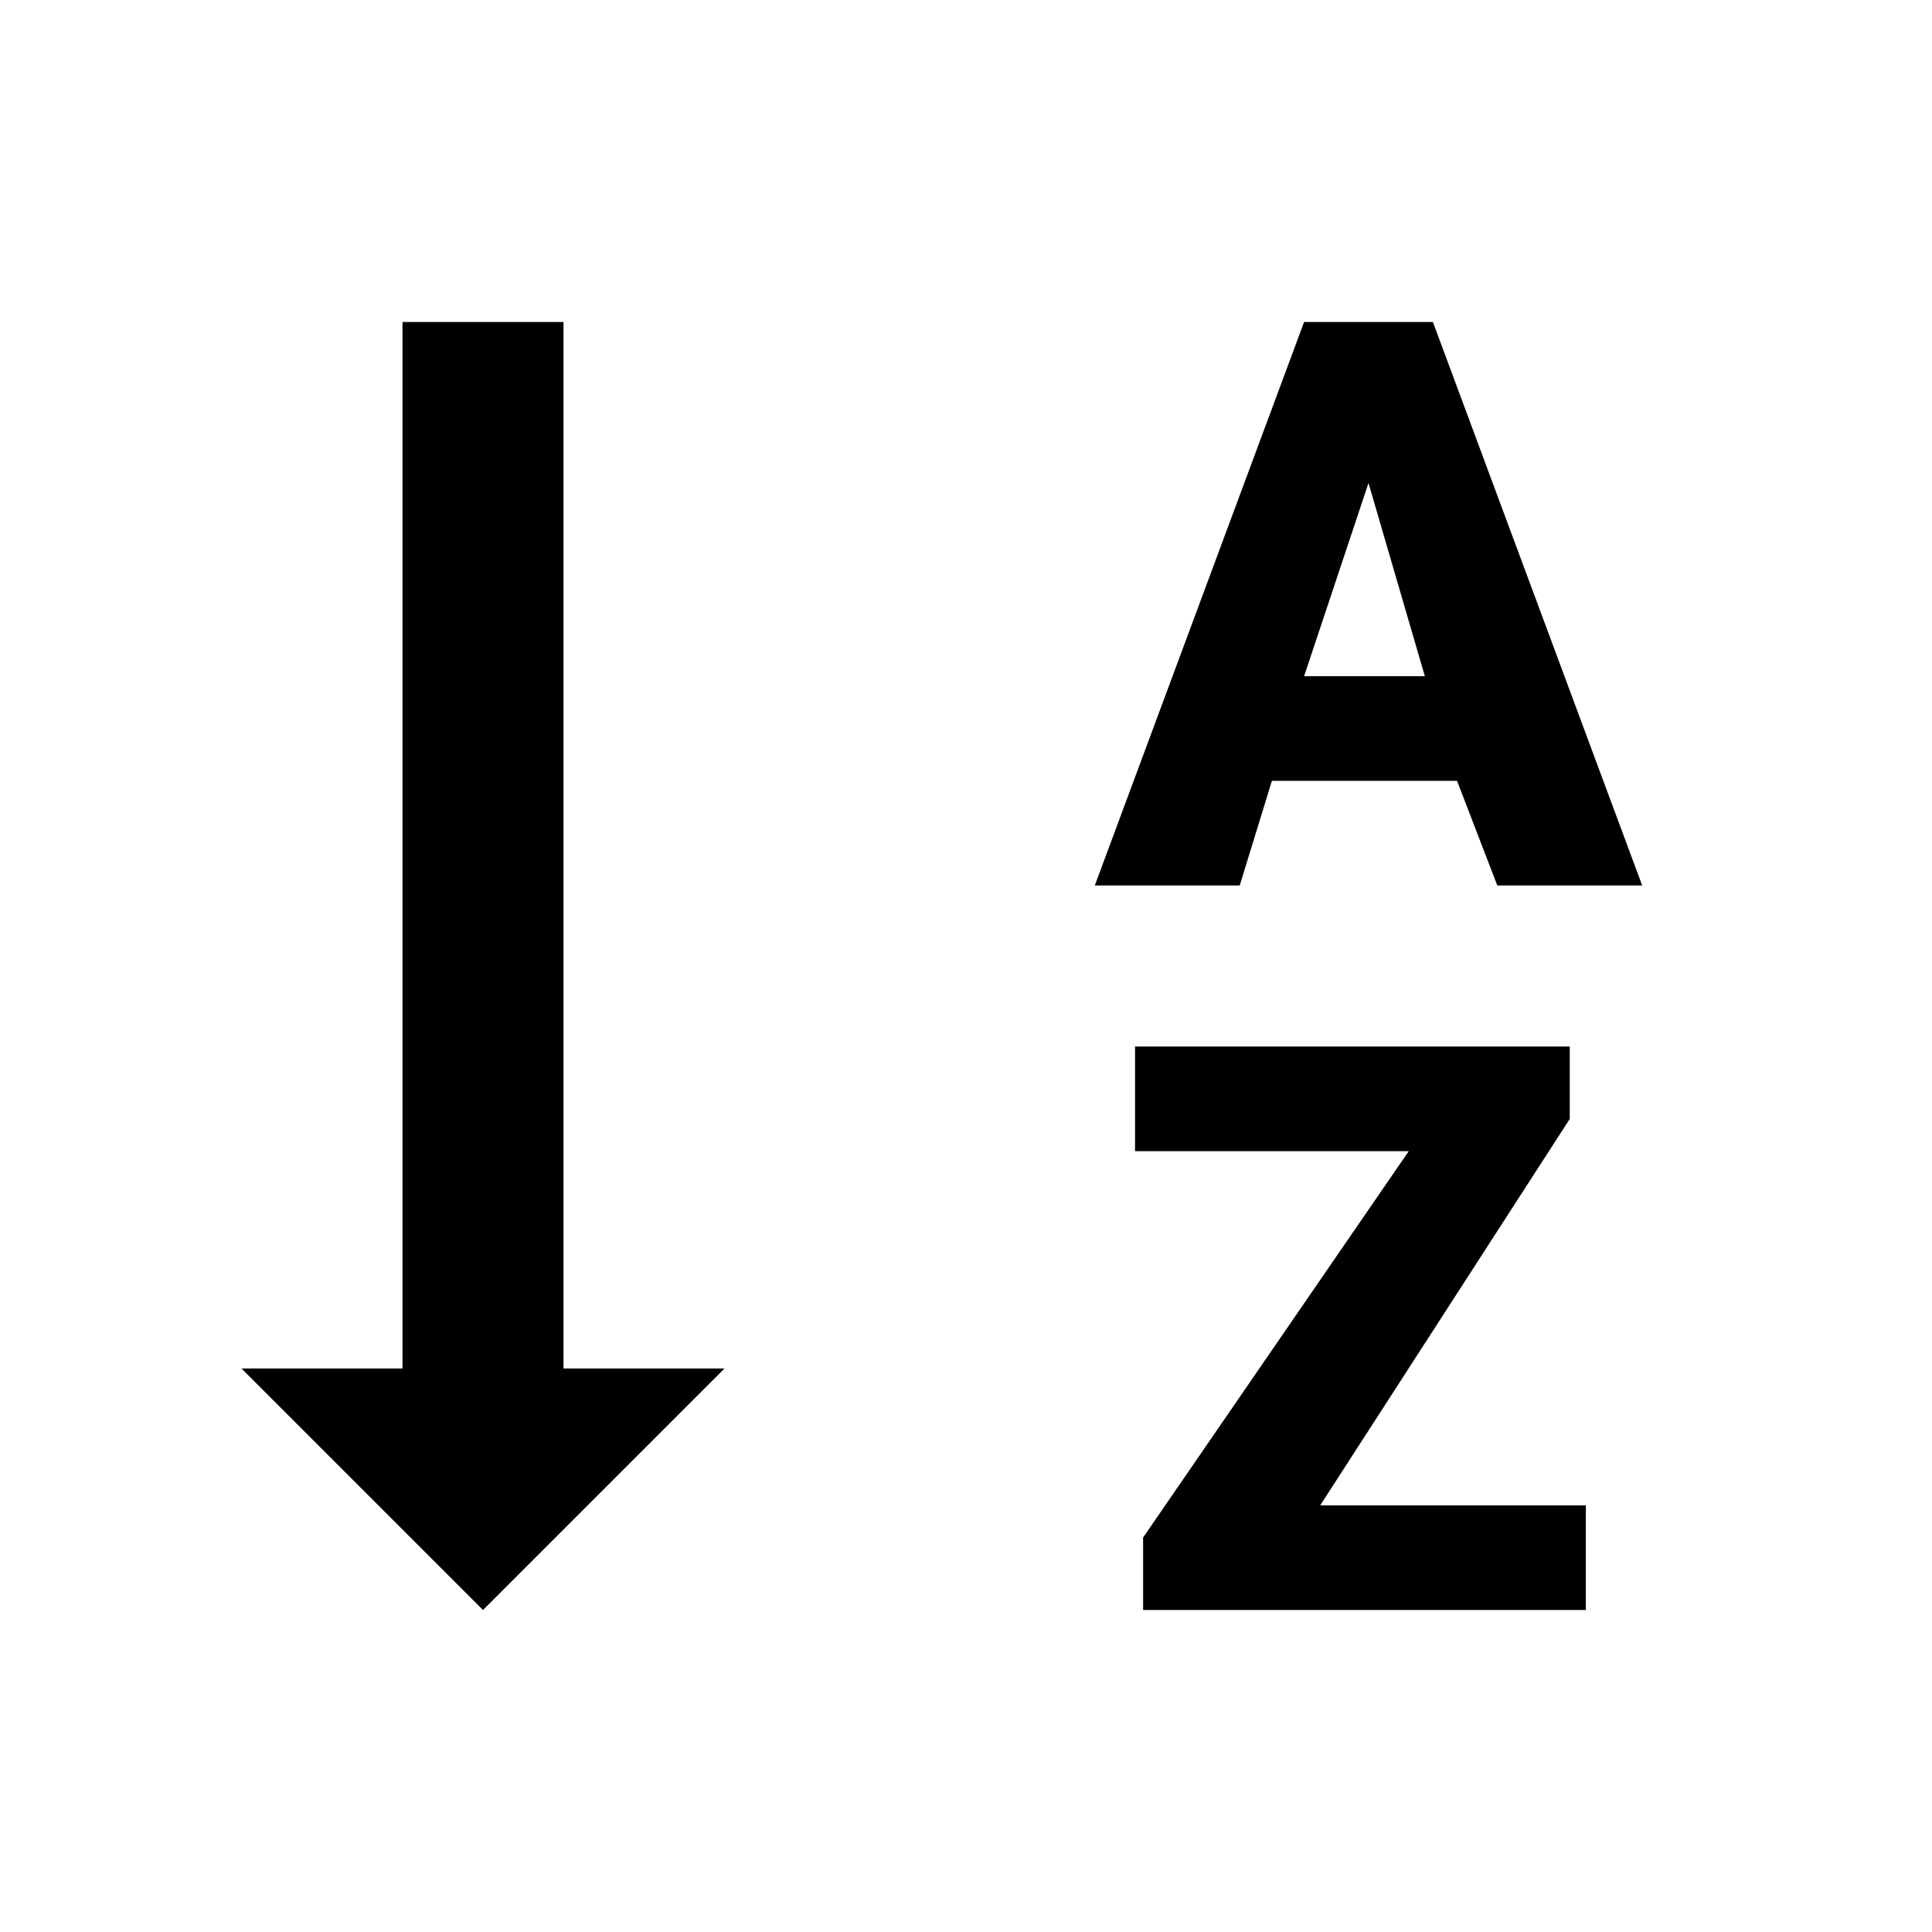 <?xml version="1.0" encoding="utf-8"?>
<!-- Generator: Adobe Illustrator 22.1.0, SVG Export Plug-In . SVG Version: 6.00 Build 0)  -->
<svg version="1.1" id="Ebene_1" xmlns="http://www.w3.org/2000/svg" xmlns:xlink="http://www.w3.org/1999/xlink" x="0px" y="0px"
	 width="24px" height="24px" viewBox="0 0 24 24" style="enable-background:new 0 0 24 24;" xml:space="preserve">
<style type="text/css">
	.st0{fill:#000000;}
</style>
<path class="st0" d="M7,17h2l-3,3l-3-3h2V4h2V17z"/>
<g>
	<g>
		<path class="st0" d="M18.1,9.7h-2.3L15.4,11h-1.8l2.6-7h1.6l2.6,7h-1.8L18.1,9.7z M16.2,8.4h1.5L17,6L16.2,8.4z"/>
		<path class="st0" d="M16.4,18.7h3.3V20h-5.5v-0.9l3.3-4.8h-3.4V13h5.4v0.9L16.4,18.7z"/>
	</g>
</g>
</svg>
